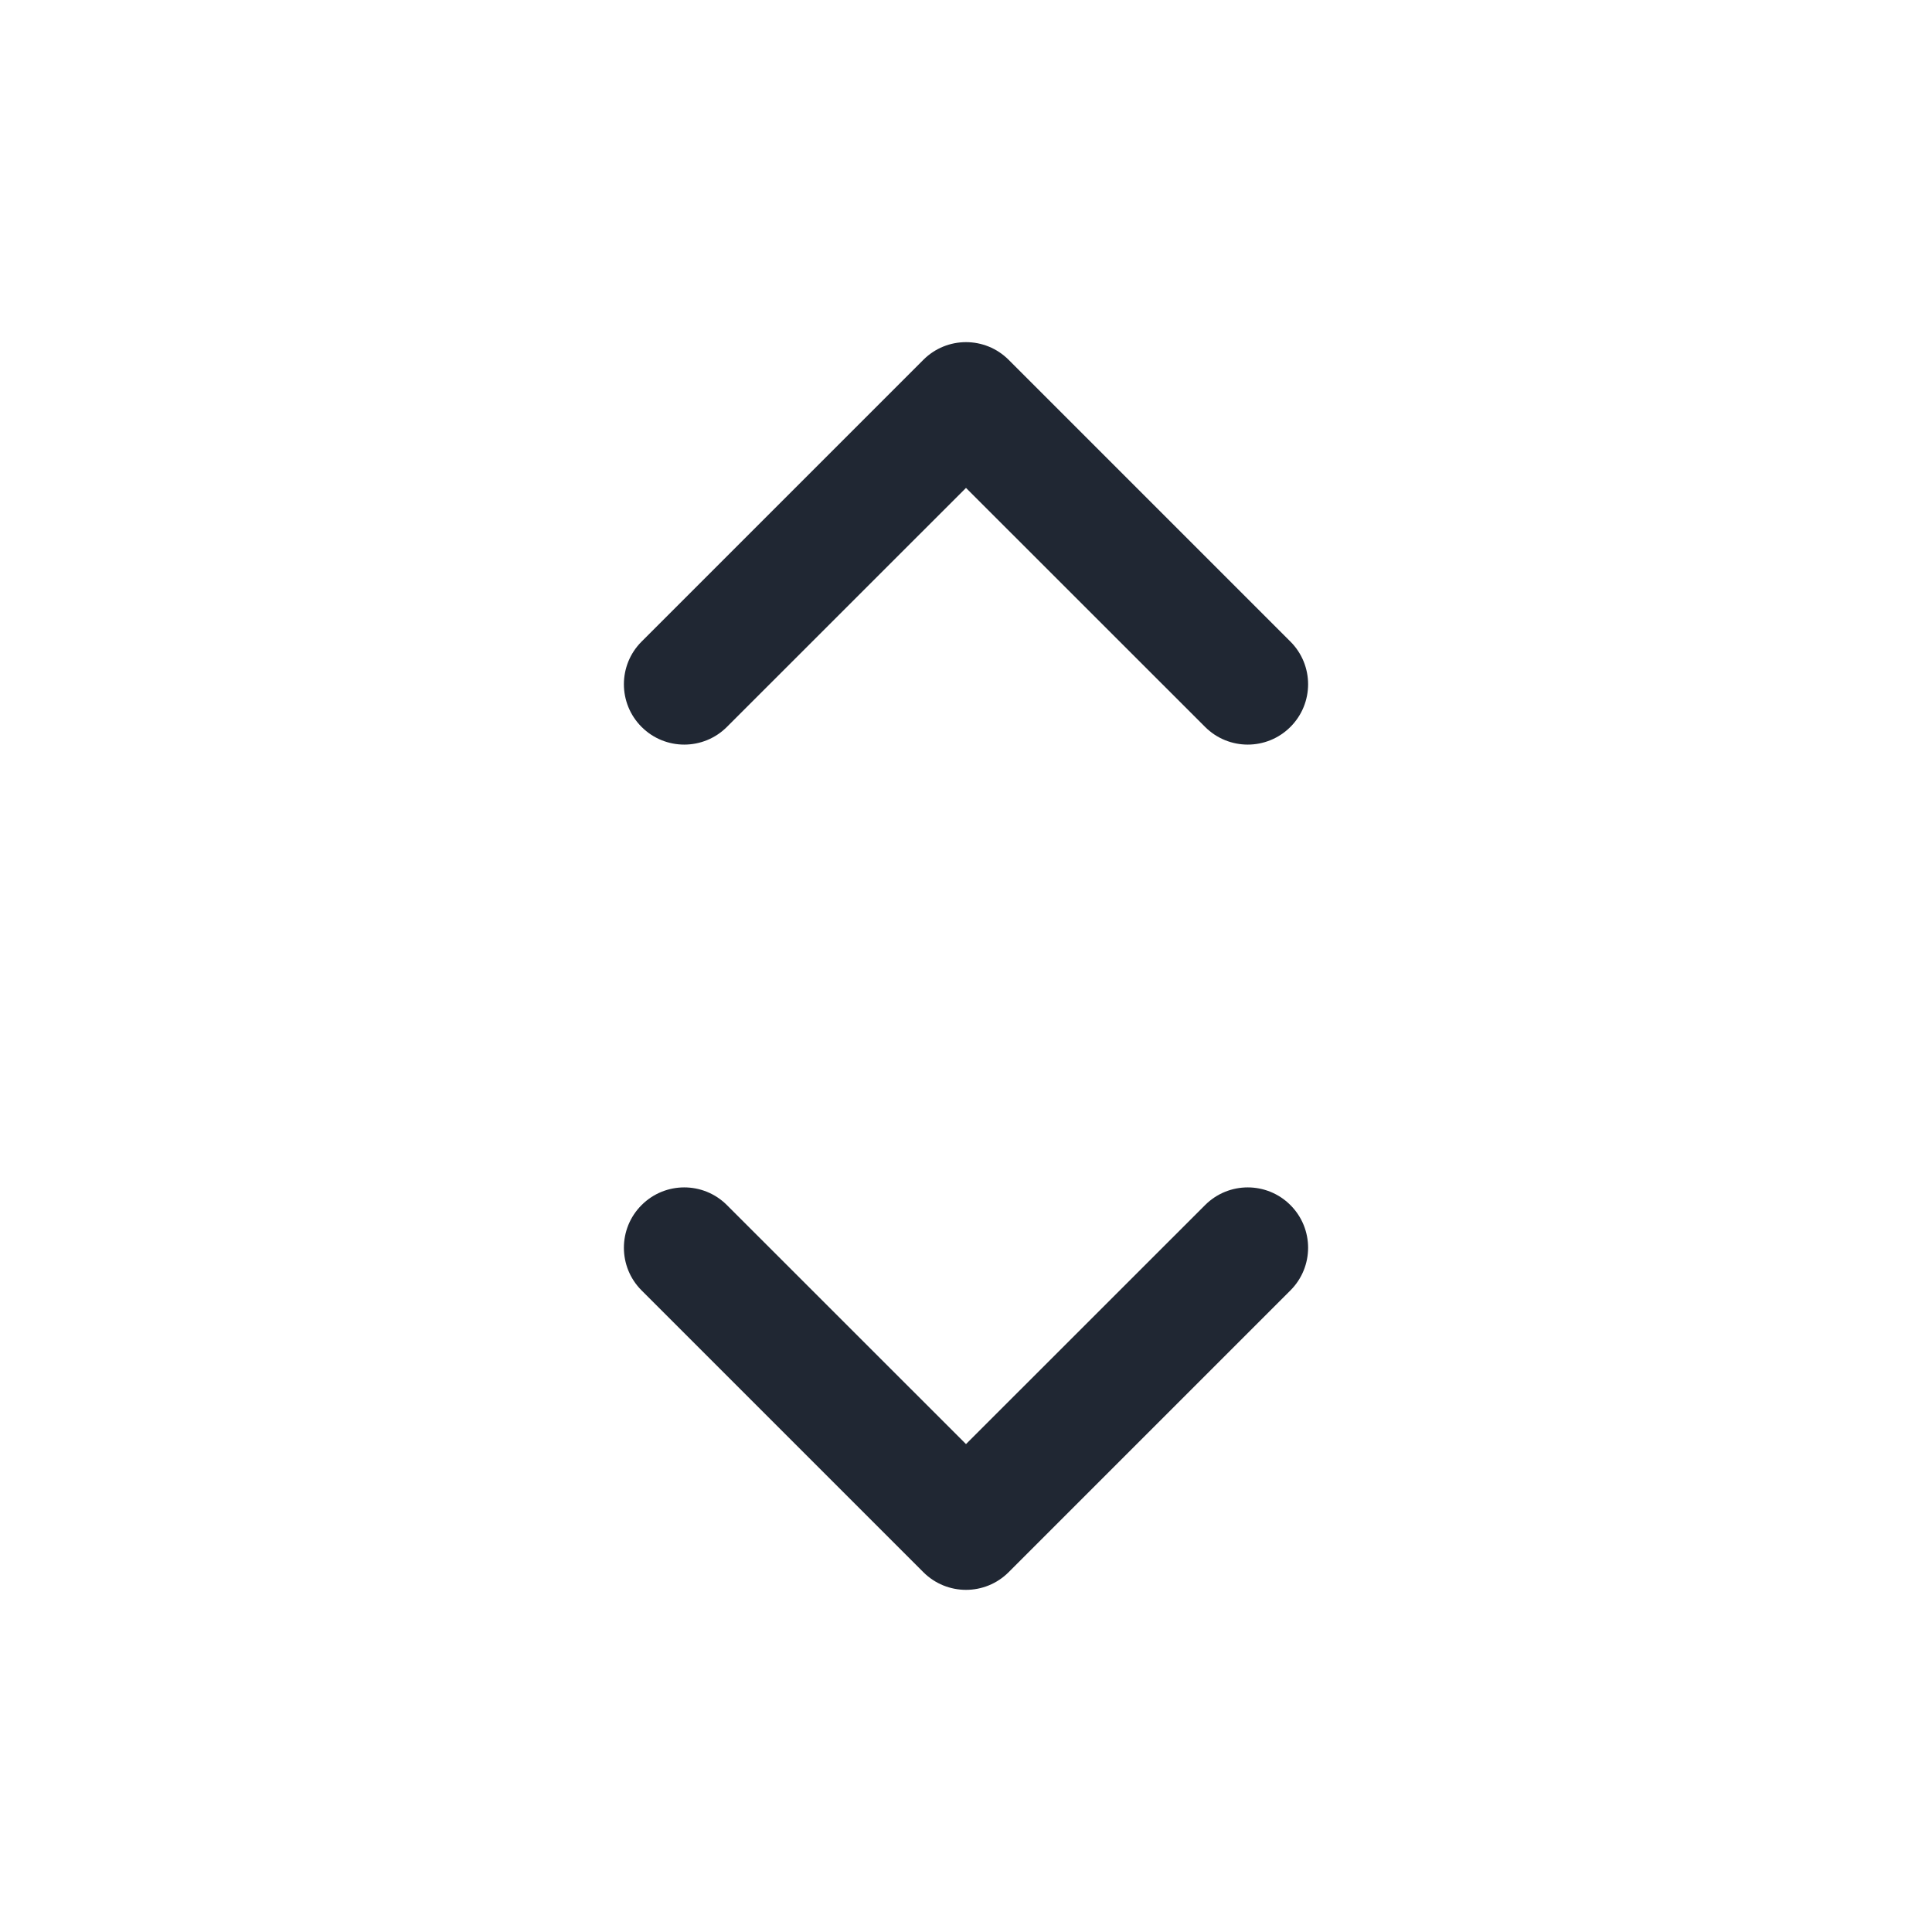 <svg width="24" height="24" viewBox="0 0 24 24" fill="none" xmlns="http://www.w3.org/2000/svg">
<path fill-rule="evenodd" clip-rule="evenodd" d="M12.53 4.47C12.237 4.177 11.763 4.177 11.47 4.47L7.97 7.97C7.677 8.263 7.677 8.737 7.97 9.03C8.263 9.323 8.737 9.323 9.03 9.03L12 6.061L14.97 9.03C15.263 9.323 15.737 9.323 16.03 9.03C16.323 8.737 16.323 8.263 16.03 7.97L12.53 4.47ZM9.03 14.97C8.737 14.677 8.263 14.677 7.97 14.97C7.677 15.263 7.677 15.737 7.97 16.03L11.47 19.53C11.763 19.823 12.237 19.823 12.53 19.53L16.03 16.03C16.323 15.737 16.323 15.263 16.03 14.97C15.737 14.677 15.263 14.677 14.97 14.97L12 17.939L9.03 14.97Z" fill="#202733"/>
</svg>
